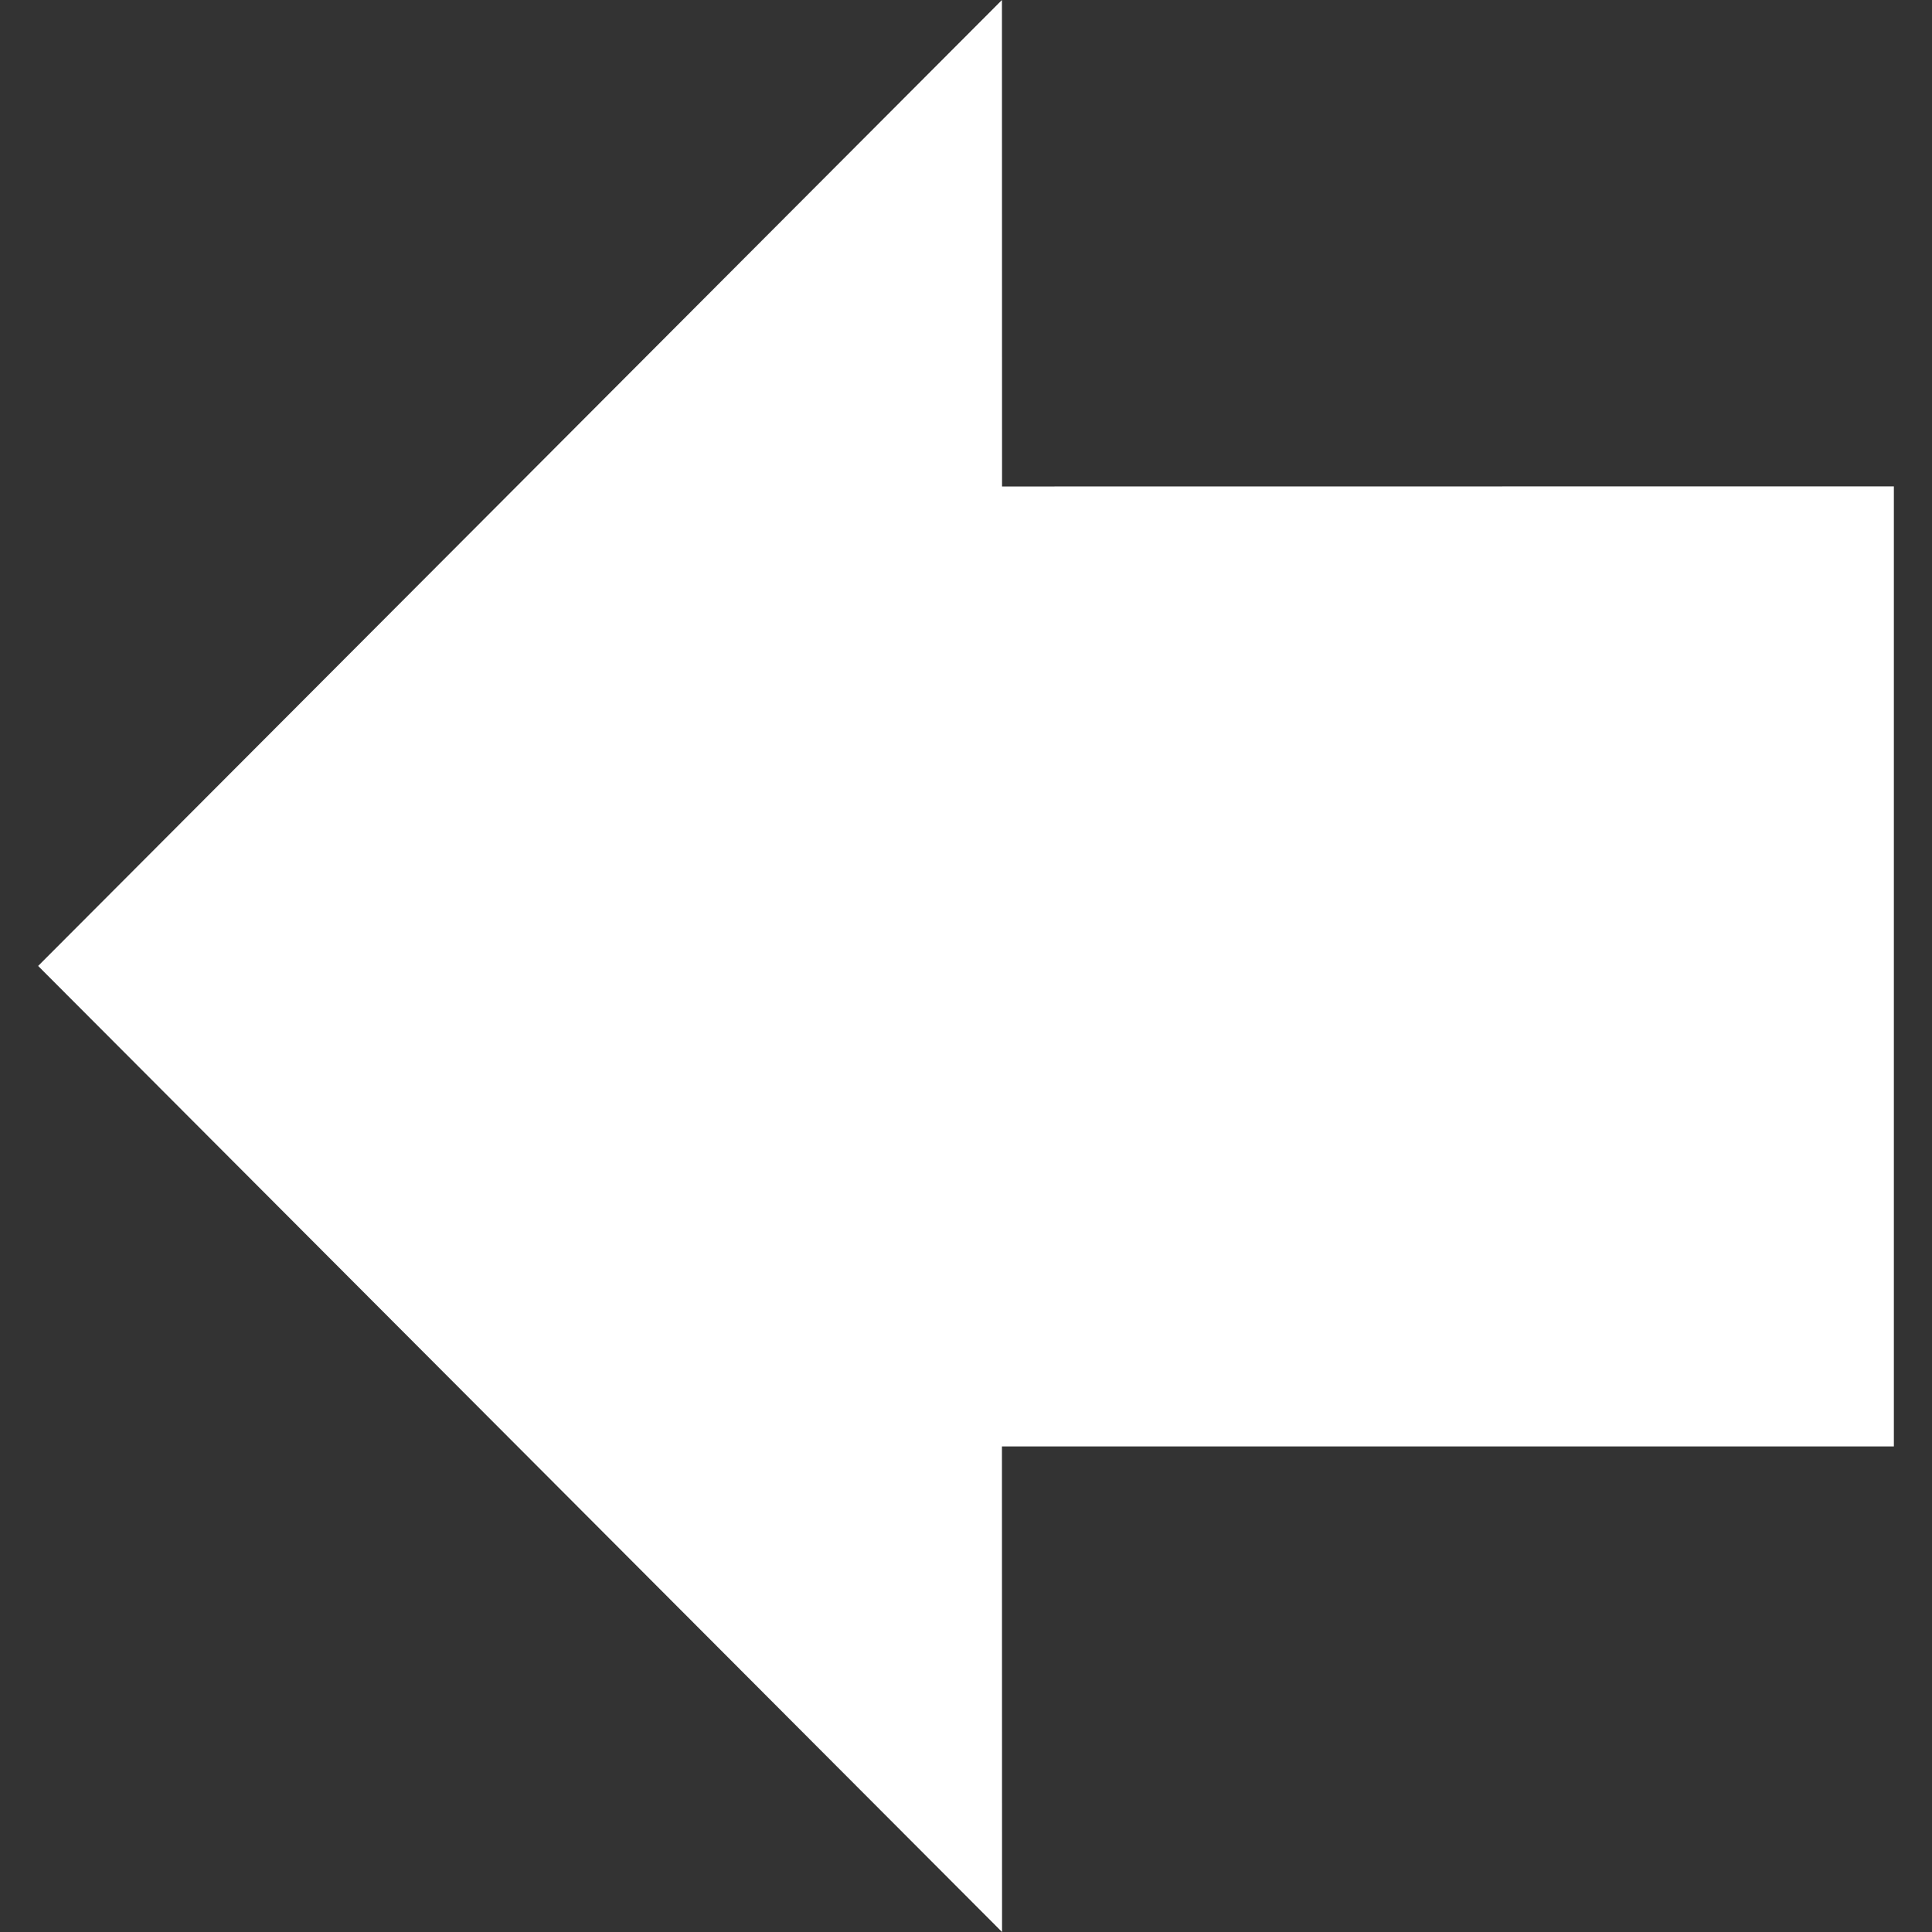 <svg xmlns="http://www.w3.org/2000/svg" viewBox="0 0 76 76" width="512" height="512"><rect x="0" y="0" width="76" height="76" fill="#333333" stroke="none"/><path fill="#fff" d="M39.414 0l.004 19.137 35.082-.004v37.765H39.414L39.418 76 1.5 37.998z"/></svg>